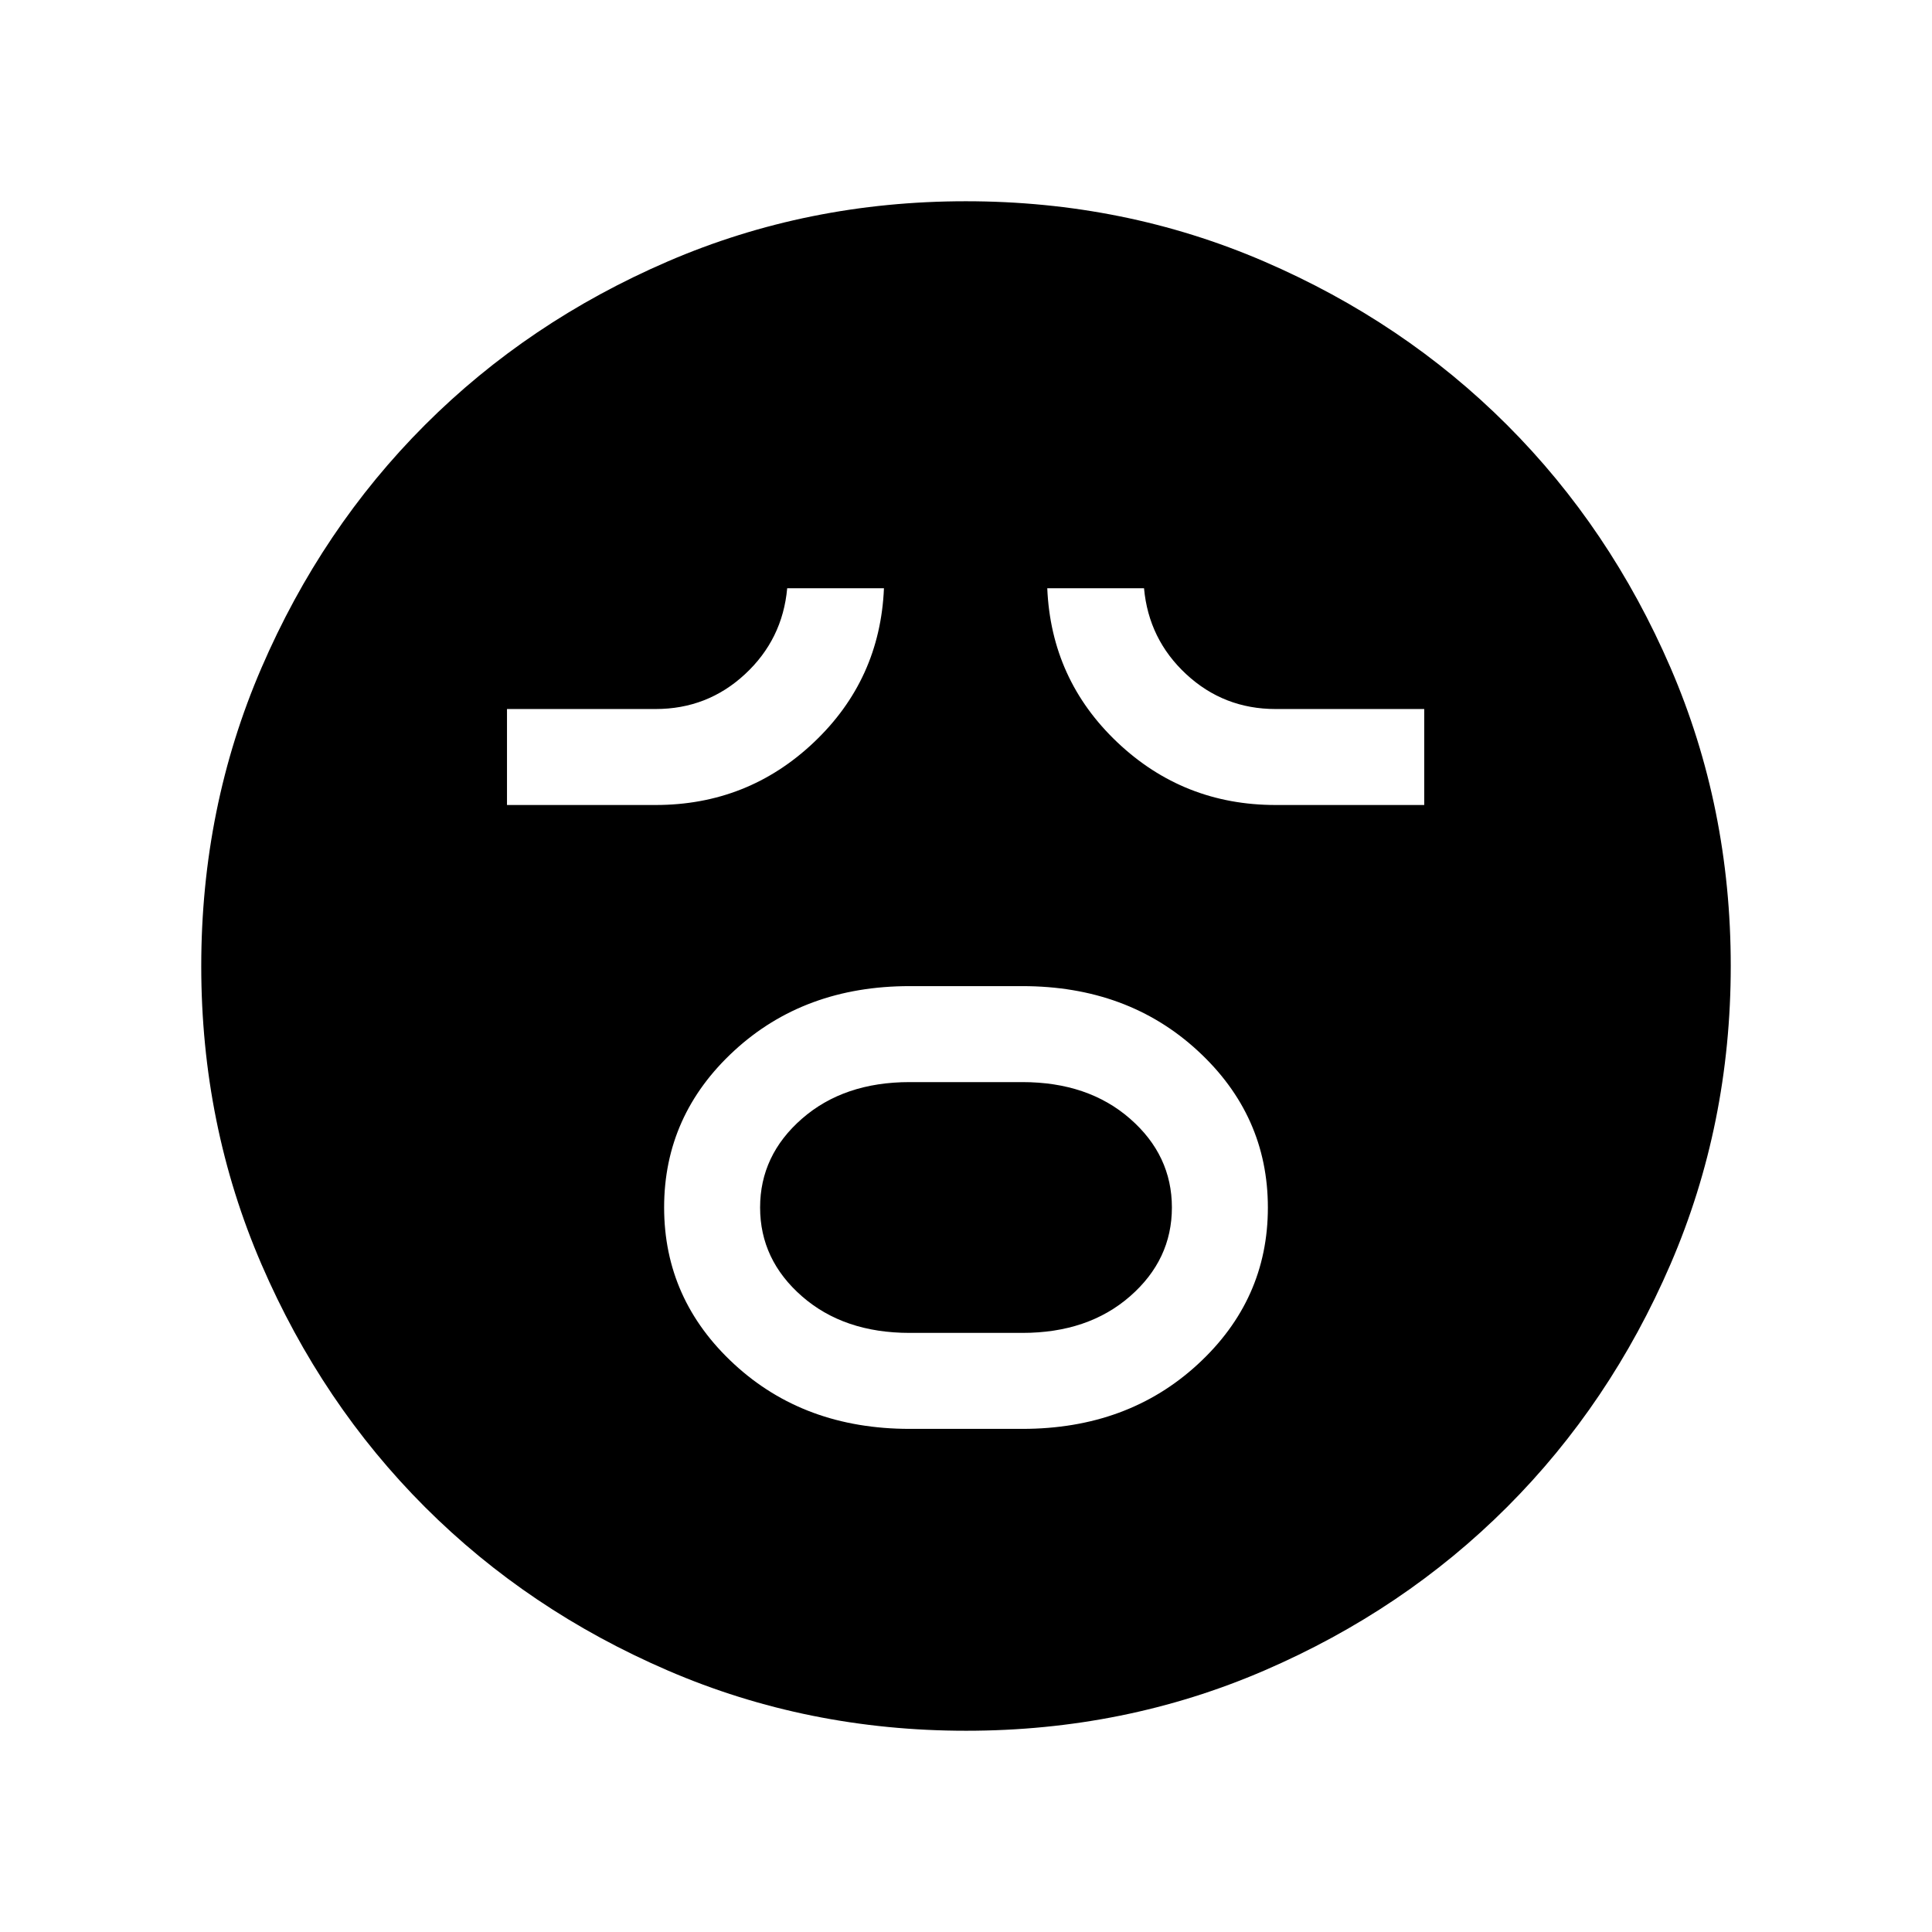 <svg xmlns="http://www.w3.org/2000/svg" height="24" viewBox="0 -960 960 960" width="24"><path d="M452-250h56q52.31 0 87.15-32.07Q630-314.14 630-359.95q0-45.82-34.85-77.93Q560.31-470 508-470h-56q-52.31 0-87.15 32.07Q330-405.86 330-360.05q0 45.82 34.85 77.93Q399.69-250 452-250Zm0-47.69q-32.69 0-53.5-18.18-20.81-18.17-20.81-44.13t20.81-44.13q20.81-18.18 53.5-18.18h56q32.69 0 53.5 18.18 20.81 18.17 20.81 44.13t-20.81 44.13q-20.81 18.18-53.5 18.18h-56ZM251.92-560h73.85q45.77 0 78.65-31.15 32.89-31.16 34.81-76.54h-48.08q-2.3 25.38-20.96 42.69-18.65 17.31-44.42 17.31h-73.85V-560Zm381.93 0h73.84v-47.69h-73.84q-25.77 0-44.43-17.31-18.65-17.31-20.96-42.69h-48.08q1.93 45.38 34.81 76.54Q588.08-560 633.85-560ZM480.07-100q-78.84 0-148.21-29.92t-120.68-81.21q-51.31-51.29-81.25-120.63Q100-401.1 100-479.93q0-78.84 29.92-148.21t81.21-120.68q51.29-51.31 120.63-81.25Q401.1-860 479.93-860q78.84 0 148.21 29.92t120.68 81.21q51.31 51.29 81.25 120.63Q860-558.9 860-480.07q0 78.84-29.92 148.21t-81.21 120.68q-51.29 51.31-120.63 81.25Q558.9-100 480.07-100Z"/></svg>